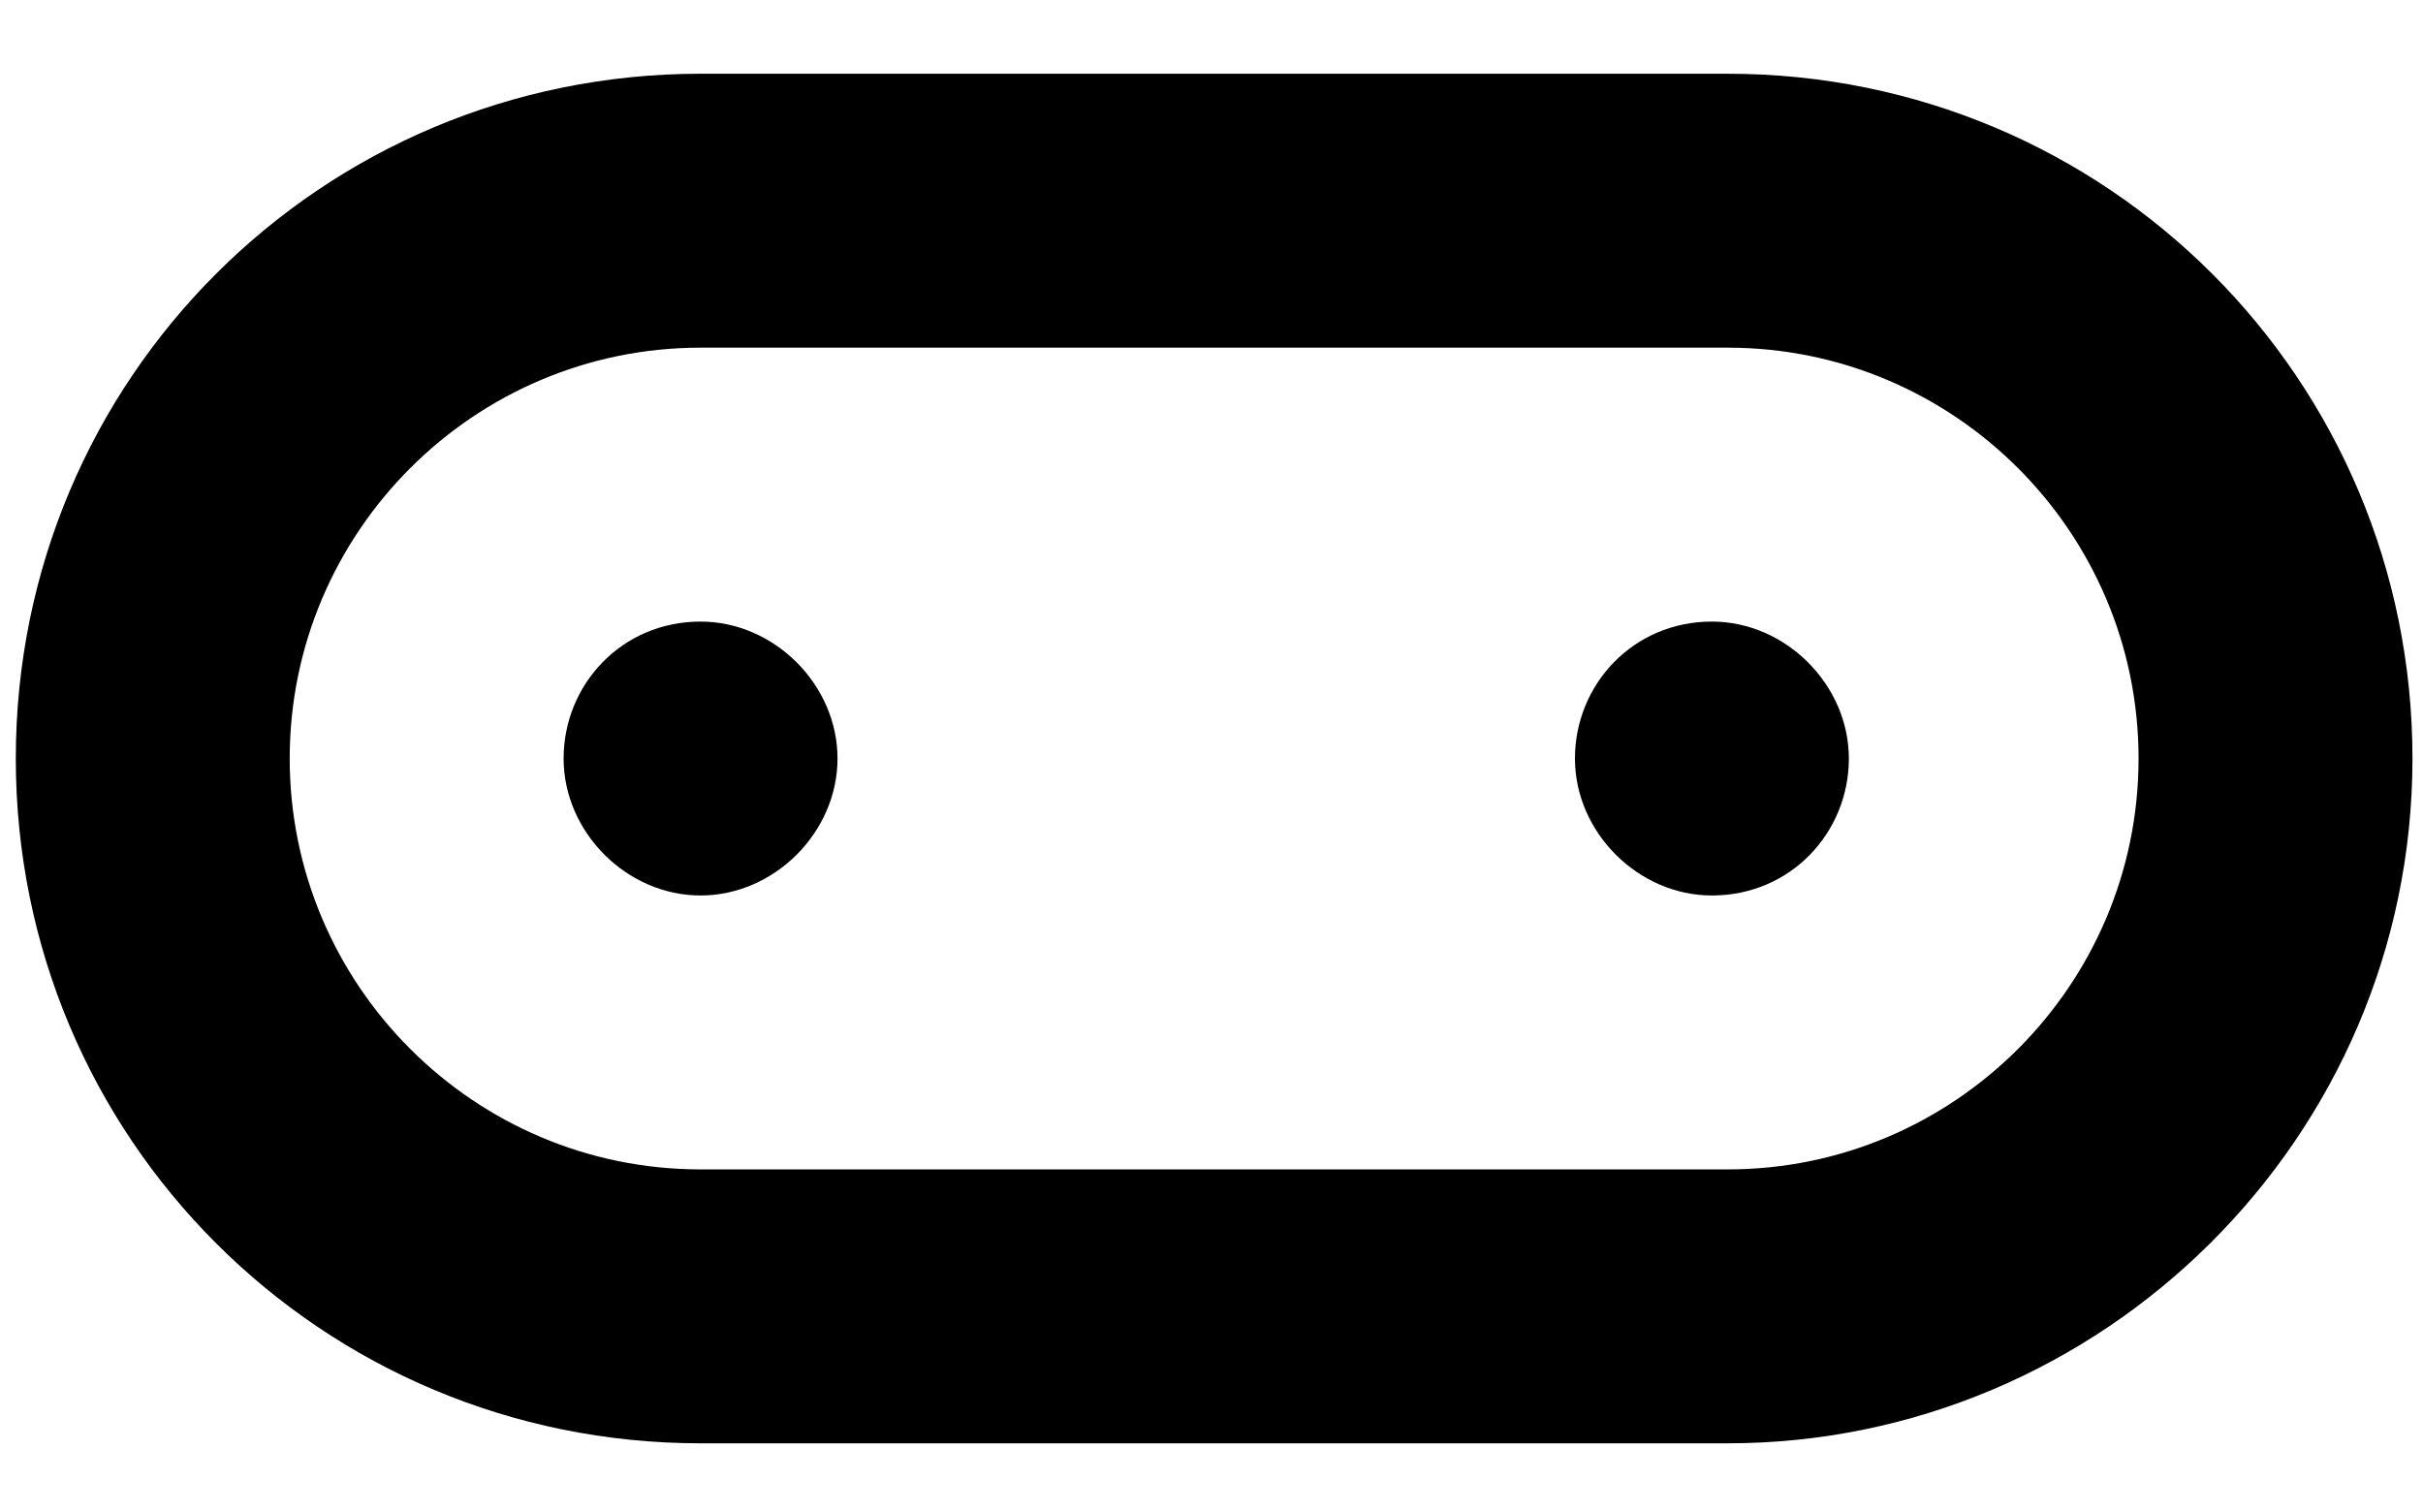 <?xml version="1.0" encoding="utf-8"?>
<!-- Generator: Adobe Illustrator 20.1.0, SVG Export Plug-In . SVG Version: 6.00 Build 0)  -->
<svg version="1.1" id="Layer_1" xmlns="http://www.w3.org/2000/svg" xmlns:xlink="http://www.w3.org/1999/xlink" x="0px" y="0px"
	 viewBox="0 1 46 28.7" style="enable-background:new 0 0 166.8 28.7;" xml:space="preserve">
<g>
	<path d="M32.5,18c1.5,0,2.6-1.2,2.6-2.6s-1.2-2.6-2.6-2.6c-1.5,0-2.6,1.2-2.6,2.6S31.1,18,32.5,18"/>
	<path d="M13.3,12.8c-1.5,0-2.6,1.2-2.6,2.6s1.2,2.6,2.6,2.6c1.4,0,2.6-1.2,2.6-2.6S14.7,12.8,13.3,12.8"/>
	<path d="M13.3,7.6c-4.3,0-7.8,3.5-7.8,7.8c0,4.3,3.5,7.8,7.8,7.8h19.5c4.3,0,7.8-3.5,7.8-7.8c0-4.3-3.5-7.8-7.8-7.8
		H13.3 M32.8,28.4H13.3c-7.2,0-13-5.8-13-13s5.8-13,13-13h19.5c7.2,0,13,5.8,13,13S39.9,28.4,32.8,28.4"/>
</g>
</svg>

